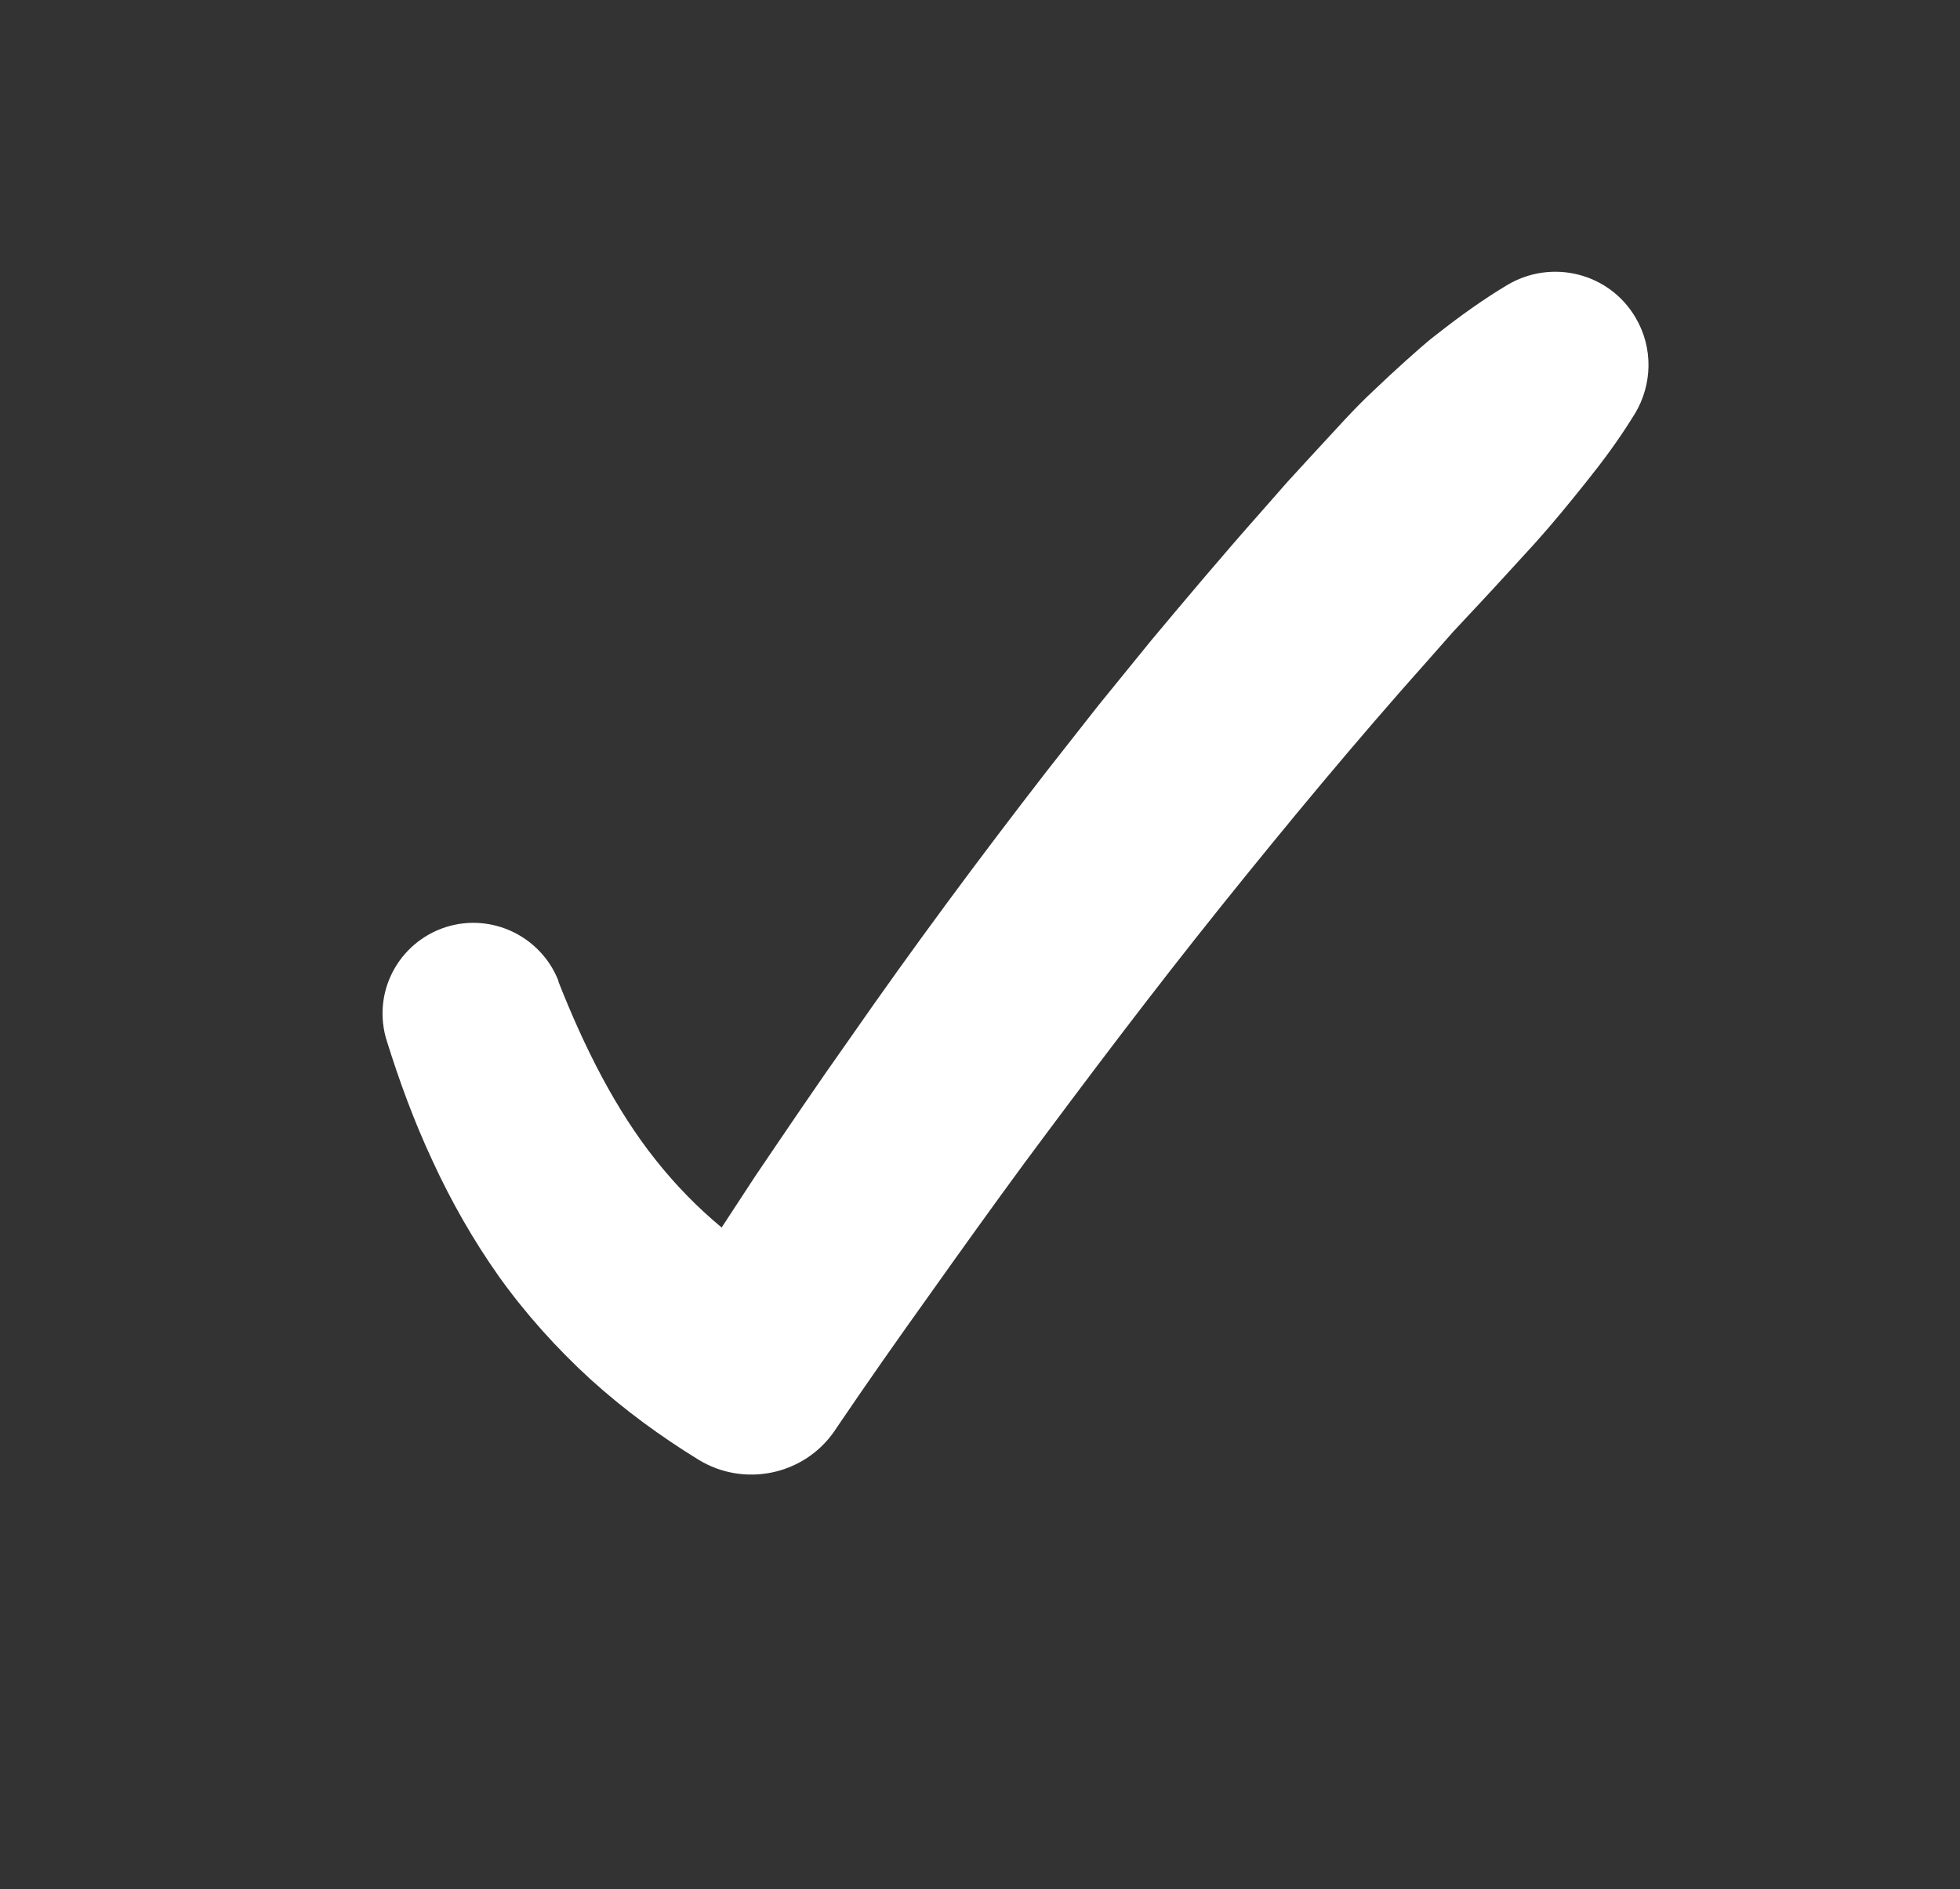 <svg version="1.2" xmlns="http://www.w3.org/2000/svg" viewBox="0 0 613 591" width="613" height="591">
	<rect x="0" y="0" width="613" height="591" fill="#333333" stroke="none"/>
	<title>check-svg</title>
	<style>
		.s0 { fill: #ffffff } 
	</style>
	<g id="background">
	</g>
	<g id="objects">
		<g id="&lt;Group&gt;">
		</g>
		<g id="&lt;Group&gt;">
			<path id="&lt;Path&gt;" class="s0" d="m511.5 99.3c-8.2-13.9-26.1-18.4-40-10.2-7.7 4.6-14.9 9.8-21.9 15.3-3.6 2.7-6.8 5.7-10.1 8.6q-4.9 4.4-9.7 9c-6.5 6-12.2 12.6-18.2 19l-8.9 9.7-8.7 9.9c-11.6 13.1-22.8 26.4-34 39.8l-16.5 20.3-16.1 20.5c-21.3 27.5-41.9 55.3-61.7 83.8-10 14.1-19.7 28.5-29.4 42.8q-5.3 8.1-10.6 16.2c-7.6-6.3-14.4-13.3-20.6-21.1-12.5-15.7-22.2-34.9-30.4-55.7l-0.1-0.5c-5.5-13.8-20.8-21.2-35.1-16.7-15 4.8-23.3 20.7-18.5 35.7 3.9 12.5 8.5 25.1 14.3 37.5 5.7 12.4 12.6 24.6 20.8 36.2 8.3 11.6 18 22.4 28.6 32.1 10.6 9.6 22 17.9 33.7 25.1 14.3 8.8 33.2 4.9 42.7-9.1l0.6-0.9c9.4-13.9 19.1-27.7 28.9-41.4 9.8-13.8 19.6-27.5 29.6-41.1 20.1-27.1 40.4-54 61.4-80.2 21.1-26.3 42.5-52.1 64.7-77l8.3-9.4 8.5-9.1c5.7-6.1 11.3-12.3 16.9-18.4 5.5-6.1 10.8-12.6 16-19.1 5.2-6.5 10.2-13.2 14.7-20.5l0.7-1.1c5.3-8.9 5.8-20.4 0.1-30z"/>
		</g>
	</g>
</svg>